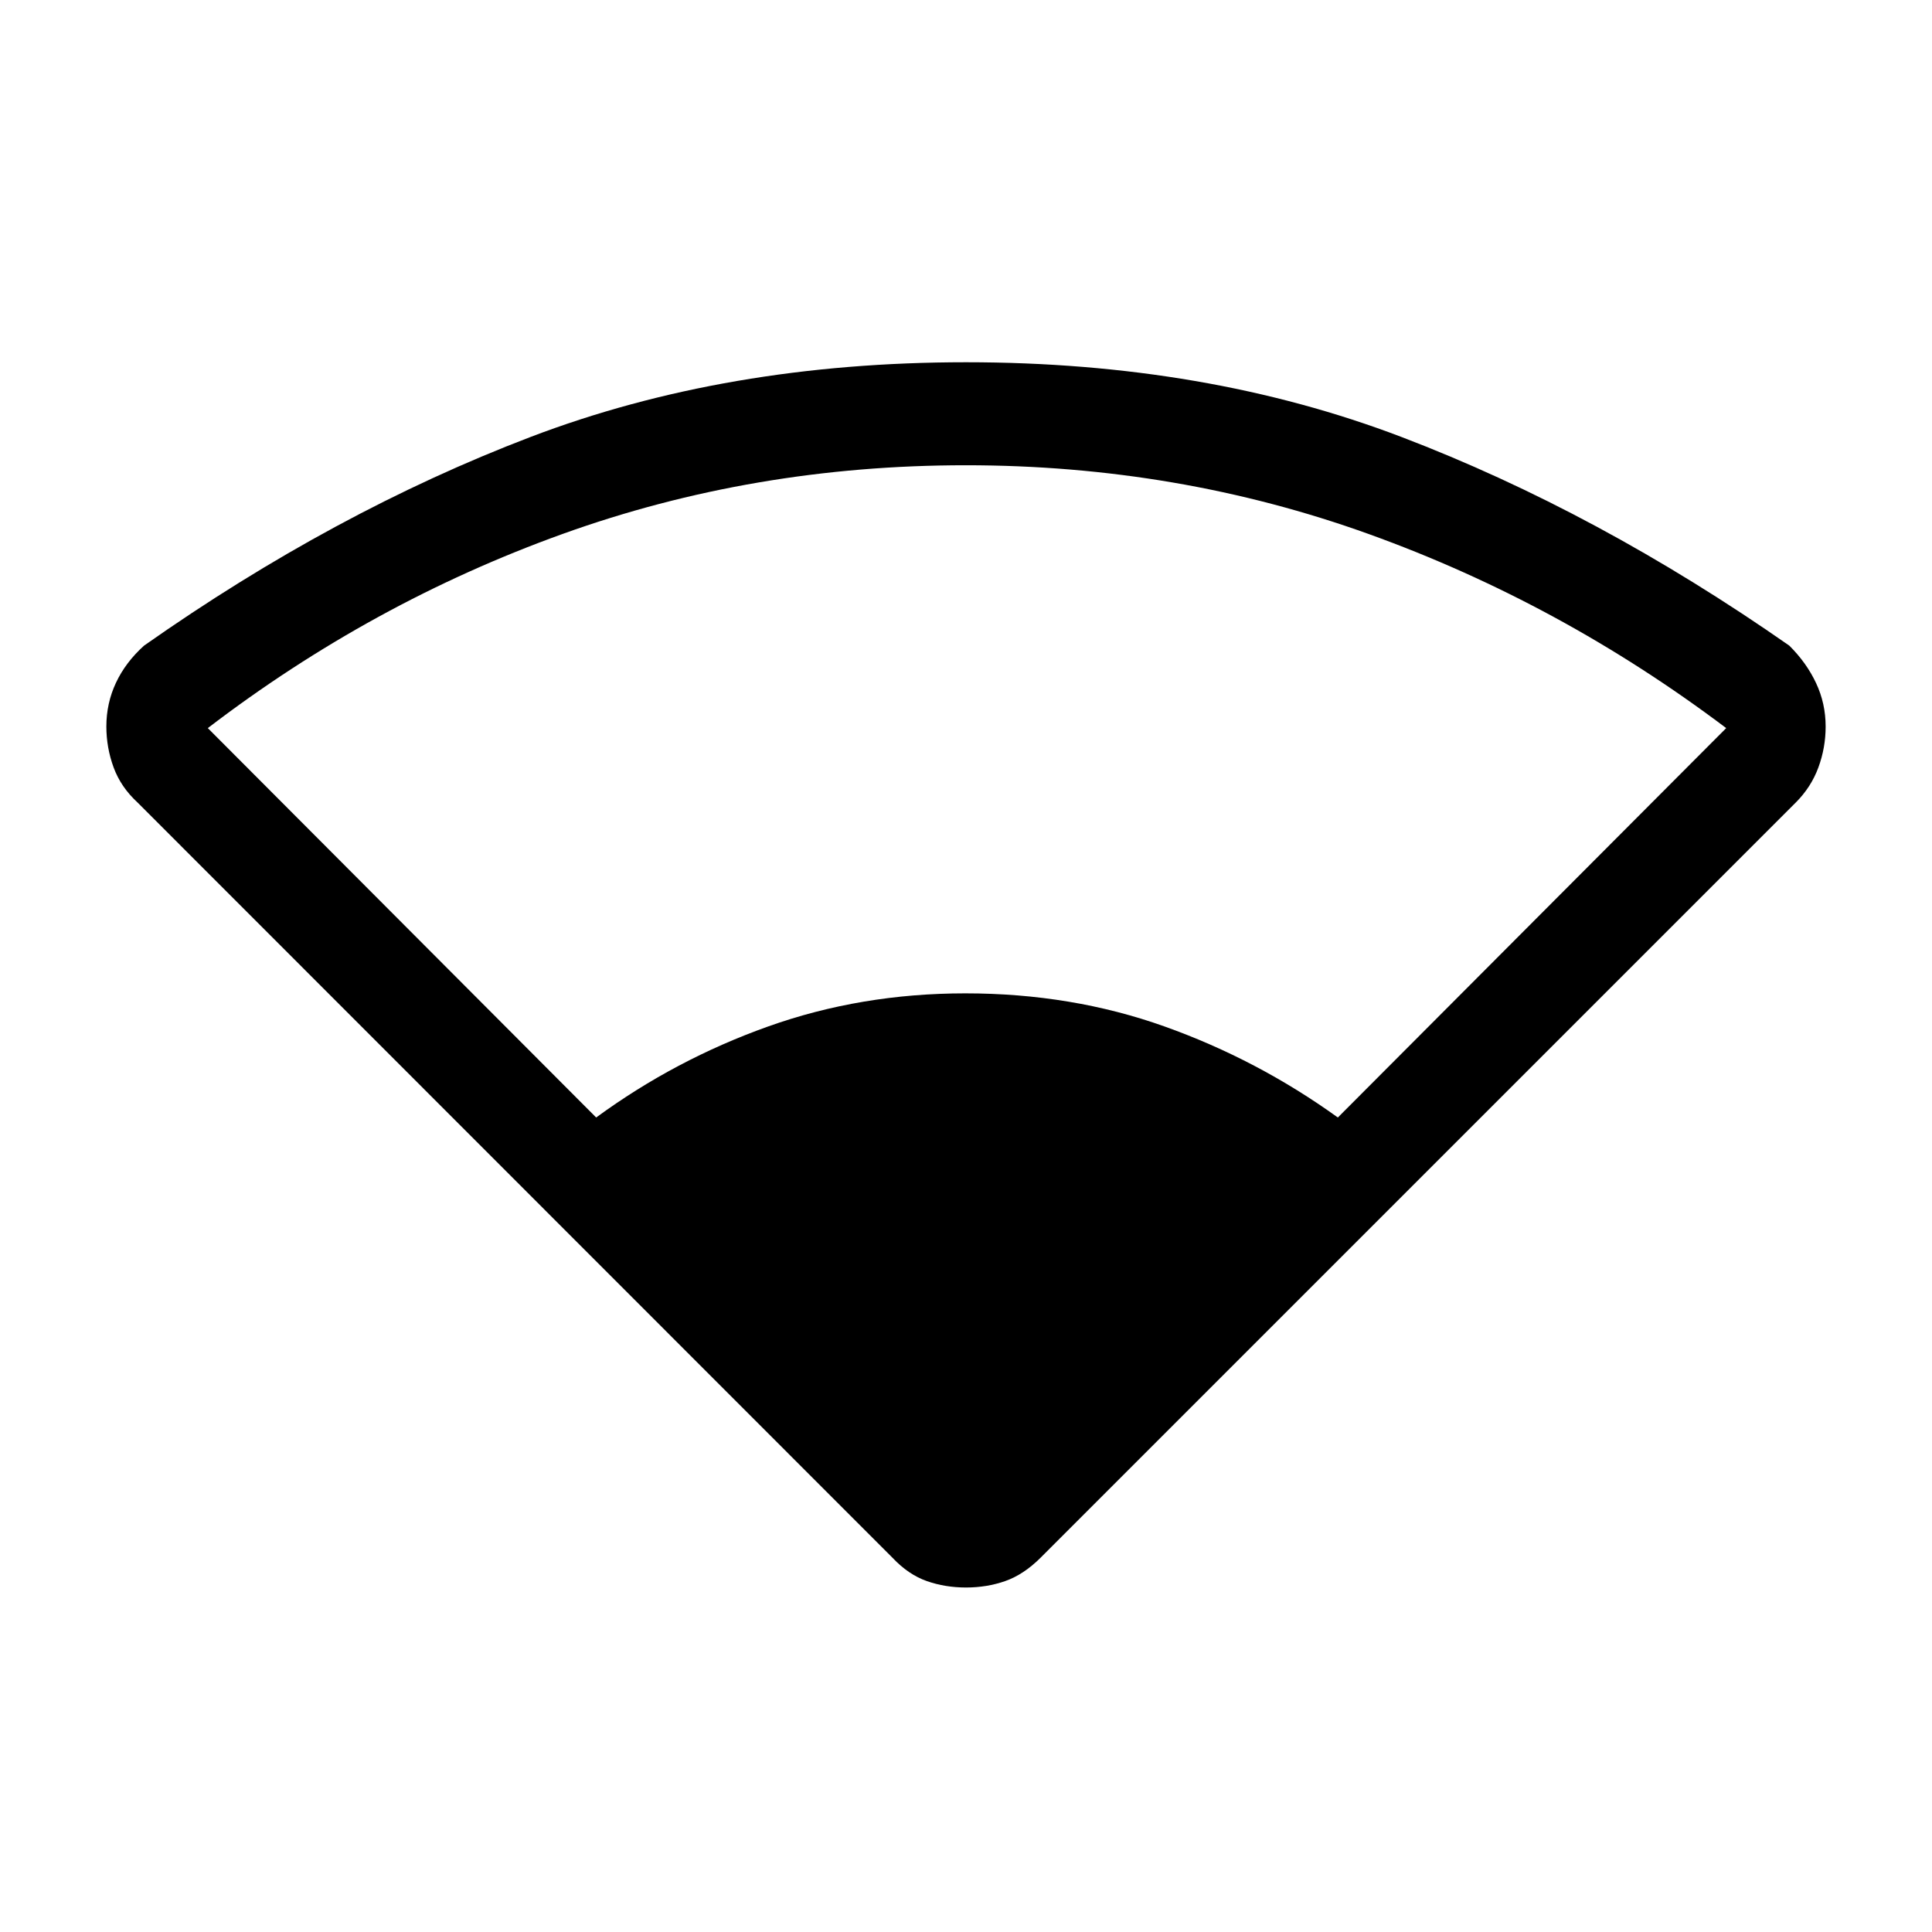 <svg xmlns="http://www.w3.org/2000/svg" height="40" viewBox="0 -960 960 960" width="40"><path d="M443.56-185.87 68.36-561.23q-8.31-7.64-11.91-17.45-3.6-9.81-3.6-20.33 0-11.56 4.77-21.72 4.76-10.17 13.97-18.47 94.56-66.47 191.92-103.63Q360.87-780 480-780q119.13 0 216.49 37.17 97.36 37.16 192.59 103.63 8.54 8.46 13.3 18.59 4.77 10.12 4.77 21.64 0 10.48-3.6 20.29-3.6 9.81-11.24 17.45L516.95-185.87q-8.38 8.31-17.48 11.5-9.1 3.19-19.47 3.19t-19.47-3.19q-9.1-3.19-16.97-11.5ZM296.23-404.72q39.28-28.77 85.43-45.23 46.16-16.46 98.01-16.46 52.85 0 99 16.46t86.1 45.23l192.97-193.49q-82.33-62.08-177.4-96.35-95.08-34.26-200.48-34.26-105.41 0-200.21 34.1-94.8 34.1-176.39 96.51l192.97 193.49Z"/></svg>